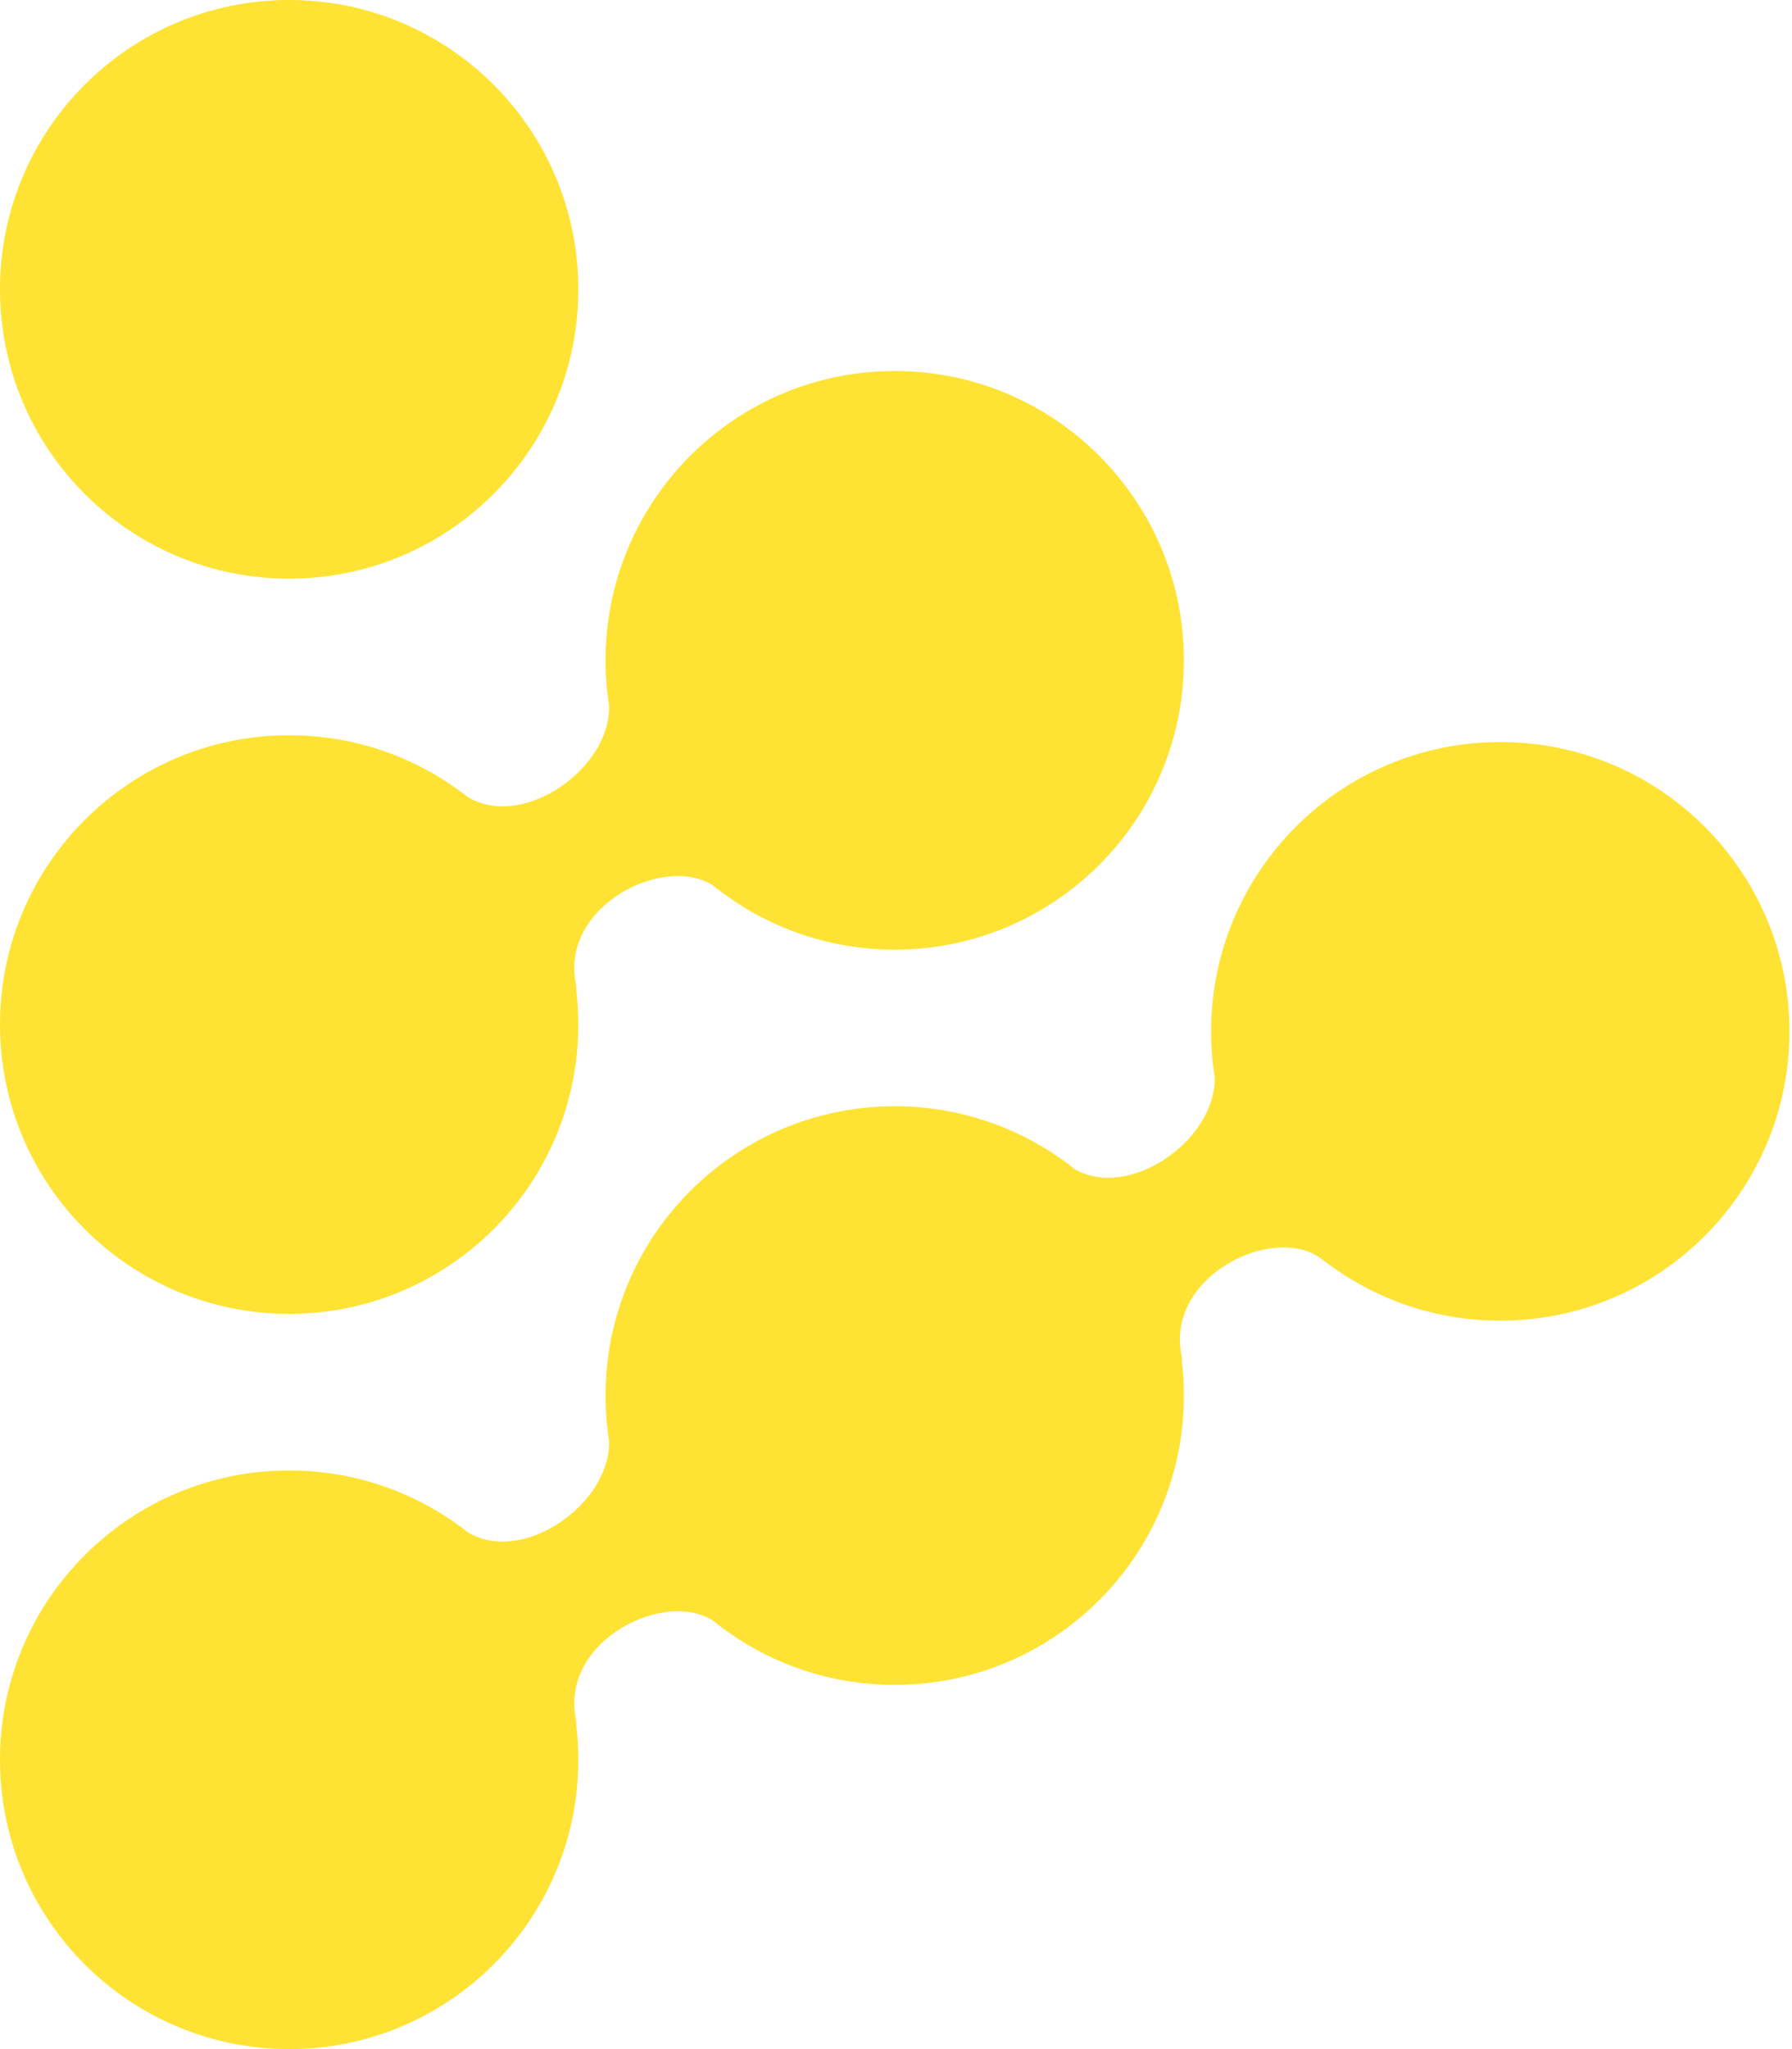 <?xml version="1.0" encoding="UTF-8"?>
<svg width="224px" height="256px" viewBox="0 0 224 256" version="1.1" xmlns="http://www.w3.org/2000/svg" xmlns:xlink="http://www.w3.org/1999/xlink">
    <!-- Generator: Sketch 47.1 (45422) - http://www.bohemiancoding.com/sketch -->
    <title>iExec RLC</title>
    <desc>Created with Sketch.</desc>
    <defs></defs>
    <g id="Classic" stroke="none" stroke-width="1" fill="none" fill-rule="evenodd">
        <g transform="translate(-4010, -6831)" id="iExec-RLC" fill="#FEE334">
            <g transform="translate(4010, 6831)">
                <path d="M147.751,170.2 C147.907,171.562 147.987,172.948 147.987,174.352 C147.987,194.315 131.804,210.498 111.841,210.498 C103.277,210.498 95.41,207.521 89.217,202.544 C83.26,198.488 70.179,204.847 71.947,214.591 C72.026,215.025 72.058,215.367 72.048,215.625 C72.209,217.012 72.292,218.423 72.292,219.854 C72.292,239.817 56.109,256 36.146,256 C16.183,256 0,239.817 0,219.854 C0,199.891 16.183,183.708 36.146,183.708 C44.568,183.708 52.316,186.588 58.461,191.416 C65.292,195.589 76.334,187.929 76.135,180.015 C75.845,178.17 75.694,176.279 75.694,174.352 C75.694,154.389 91.878,138.206 111.841,138.206 C120.356,138.206 128.183,141.15 134.36,146.077 C141.199,149.987 152.02,142.412 151.84,134.579 C151.543,132.713 151.389,130.8 151.389,128.85 C151.389,108.888 167.572,92.704 187.535,92.704 C207.498,92.704 223.681,108.888 223.681,128.85 C223.681,148.813 207.498,164.997 187.535,164.997 C179.266,164.997 171.646,162.22 165.556,157.549 C165.465,157.492 165.364,157.42 165.255,157.334 C159.47,152.791 145.85,159.206 147.652,169.137 C147.734,169.588 147.765,169.94 147.751,170.2 Z M58.461,99.562 C65.292,103.735 76.334,96.075 76.135,88.161 C75.845,86.316 75.694,84.425 75.694,82.498 C75.694,62.535 91.878,46.352 111.841,46.352 C131.804,46.352 147.987,62.535 147.987,82.498 C147.987,102.461 131.804,118.645 111.841,118.645 C103.277,118.645 95.41,115.667 89.217,110.69 C83.26,106.634 70.179,112.993 71.947,122.737 C72.026,123.172 72.058,123.513 72.048,123.771 C72.209,125.158 72.292,126.569 72.292,128 C72.292,147.963 56.109,164.146 36.146,164.146 C16.183,164.146 0,147.963 0,128 C0,108.037 16.183,91.854 36.146,91.854 C44.568,91.854 52.316,94.734 58.461,99.562 Z M36.146,72.292 C16.183,72.292 0,56.109 0,36.146 C0,16.183 16.183,0 36.146,0 C56.109,0 72.292,16.183 72.292,36.146 C72.292,56.109 56.109,72.292 36.146,72.292 Z" id="Logo"></path>
            </g>
        </g>
    </g>
</svg>